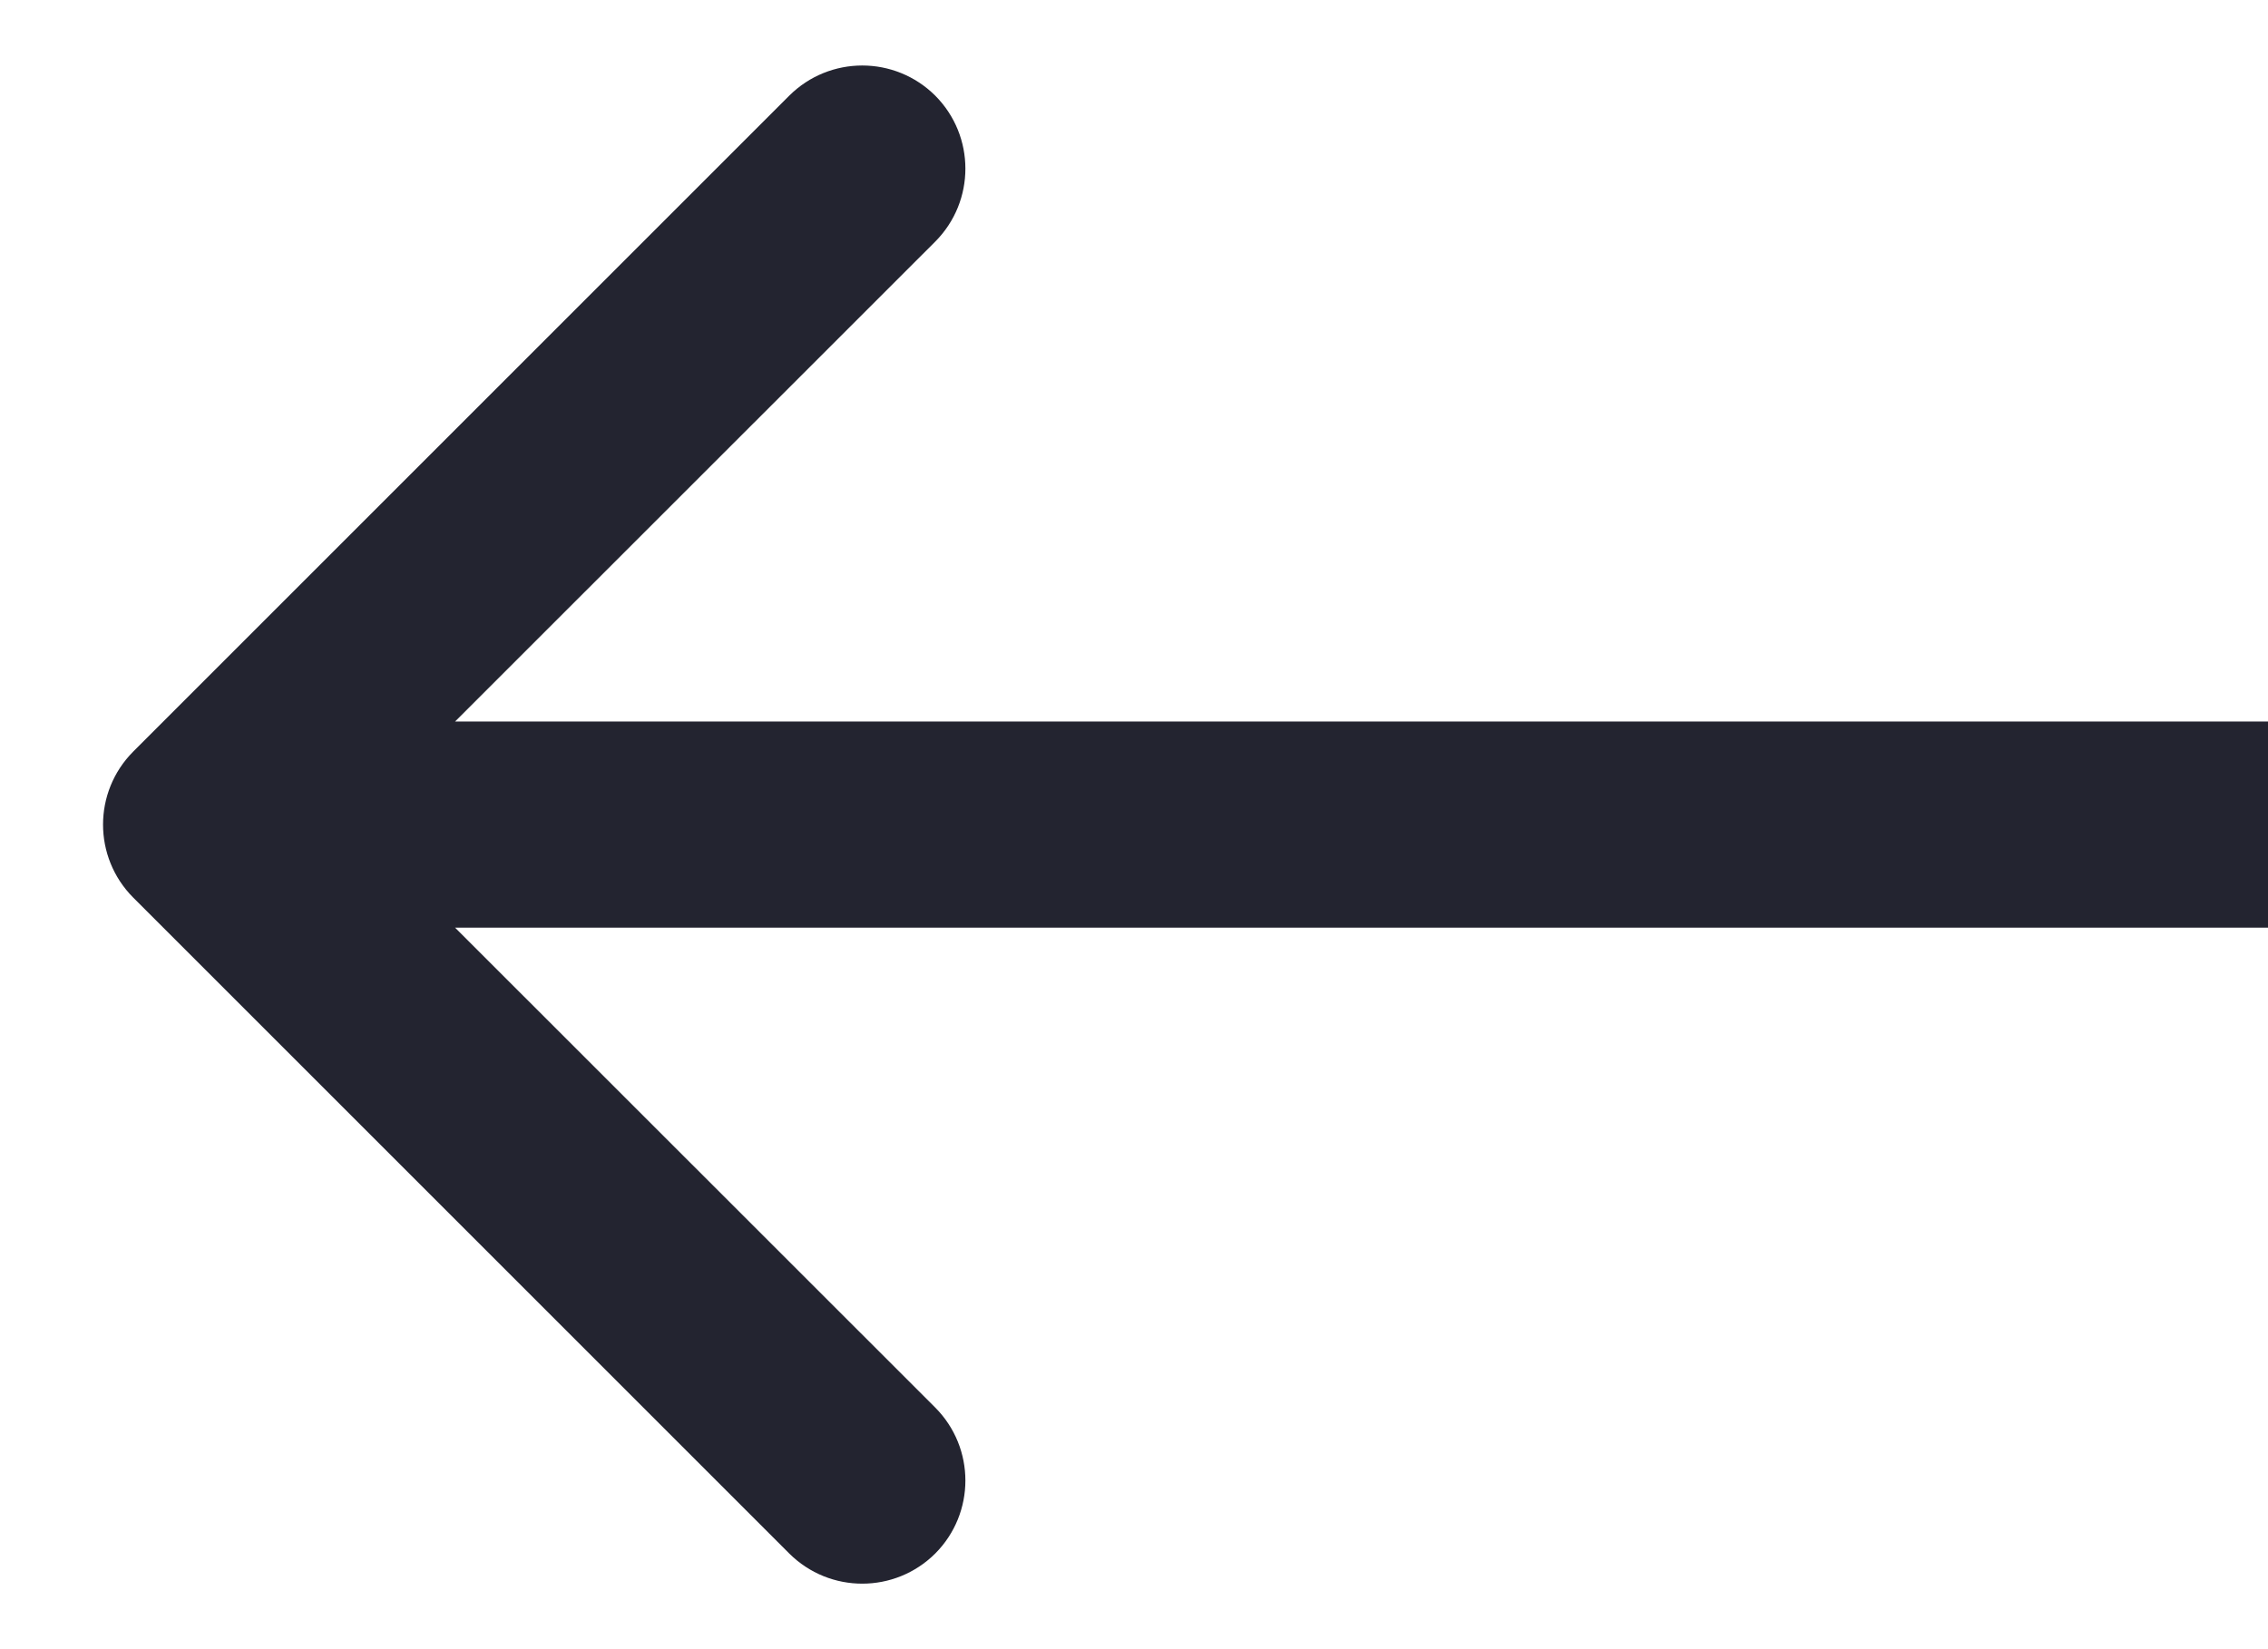 <svg width="11" height="8" viewBox="0 0 11 8" fill="none" xmlns="http://www.w3.org/2000/svg">
<path d="M0.646 4.354C0.451 4.158 0.451 3.842 0.646 3.646L3.828 0.464C4.024 0.269 4.34 0.269 4.536 0.464C4.731 0.66 4.731 0.976 4.536 1.172L1.707 4L4.536 6.828C4.731 7.024 4.731 7.34 4.536 7.536C4.34 7.731 4.024 7.731 3.828 7.536L0.646 4.354ZM11 4.5H1V3.5H11V4.5Z" fill="#232430"/>
</svg>
